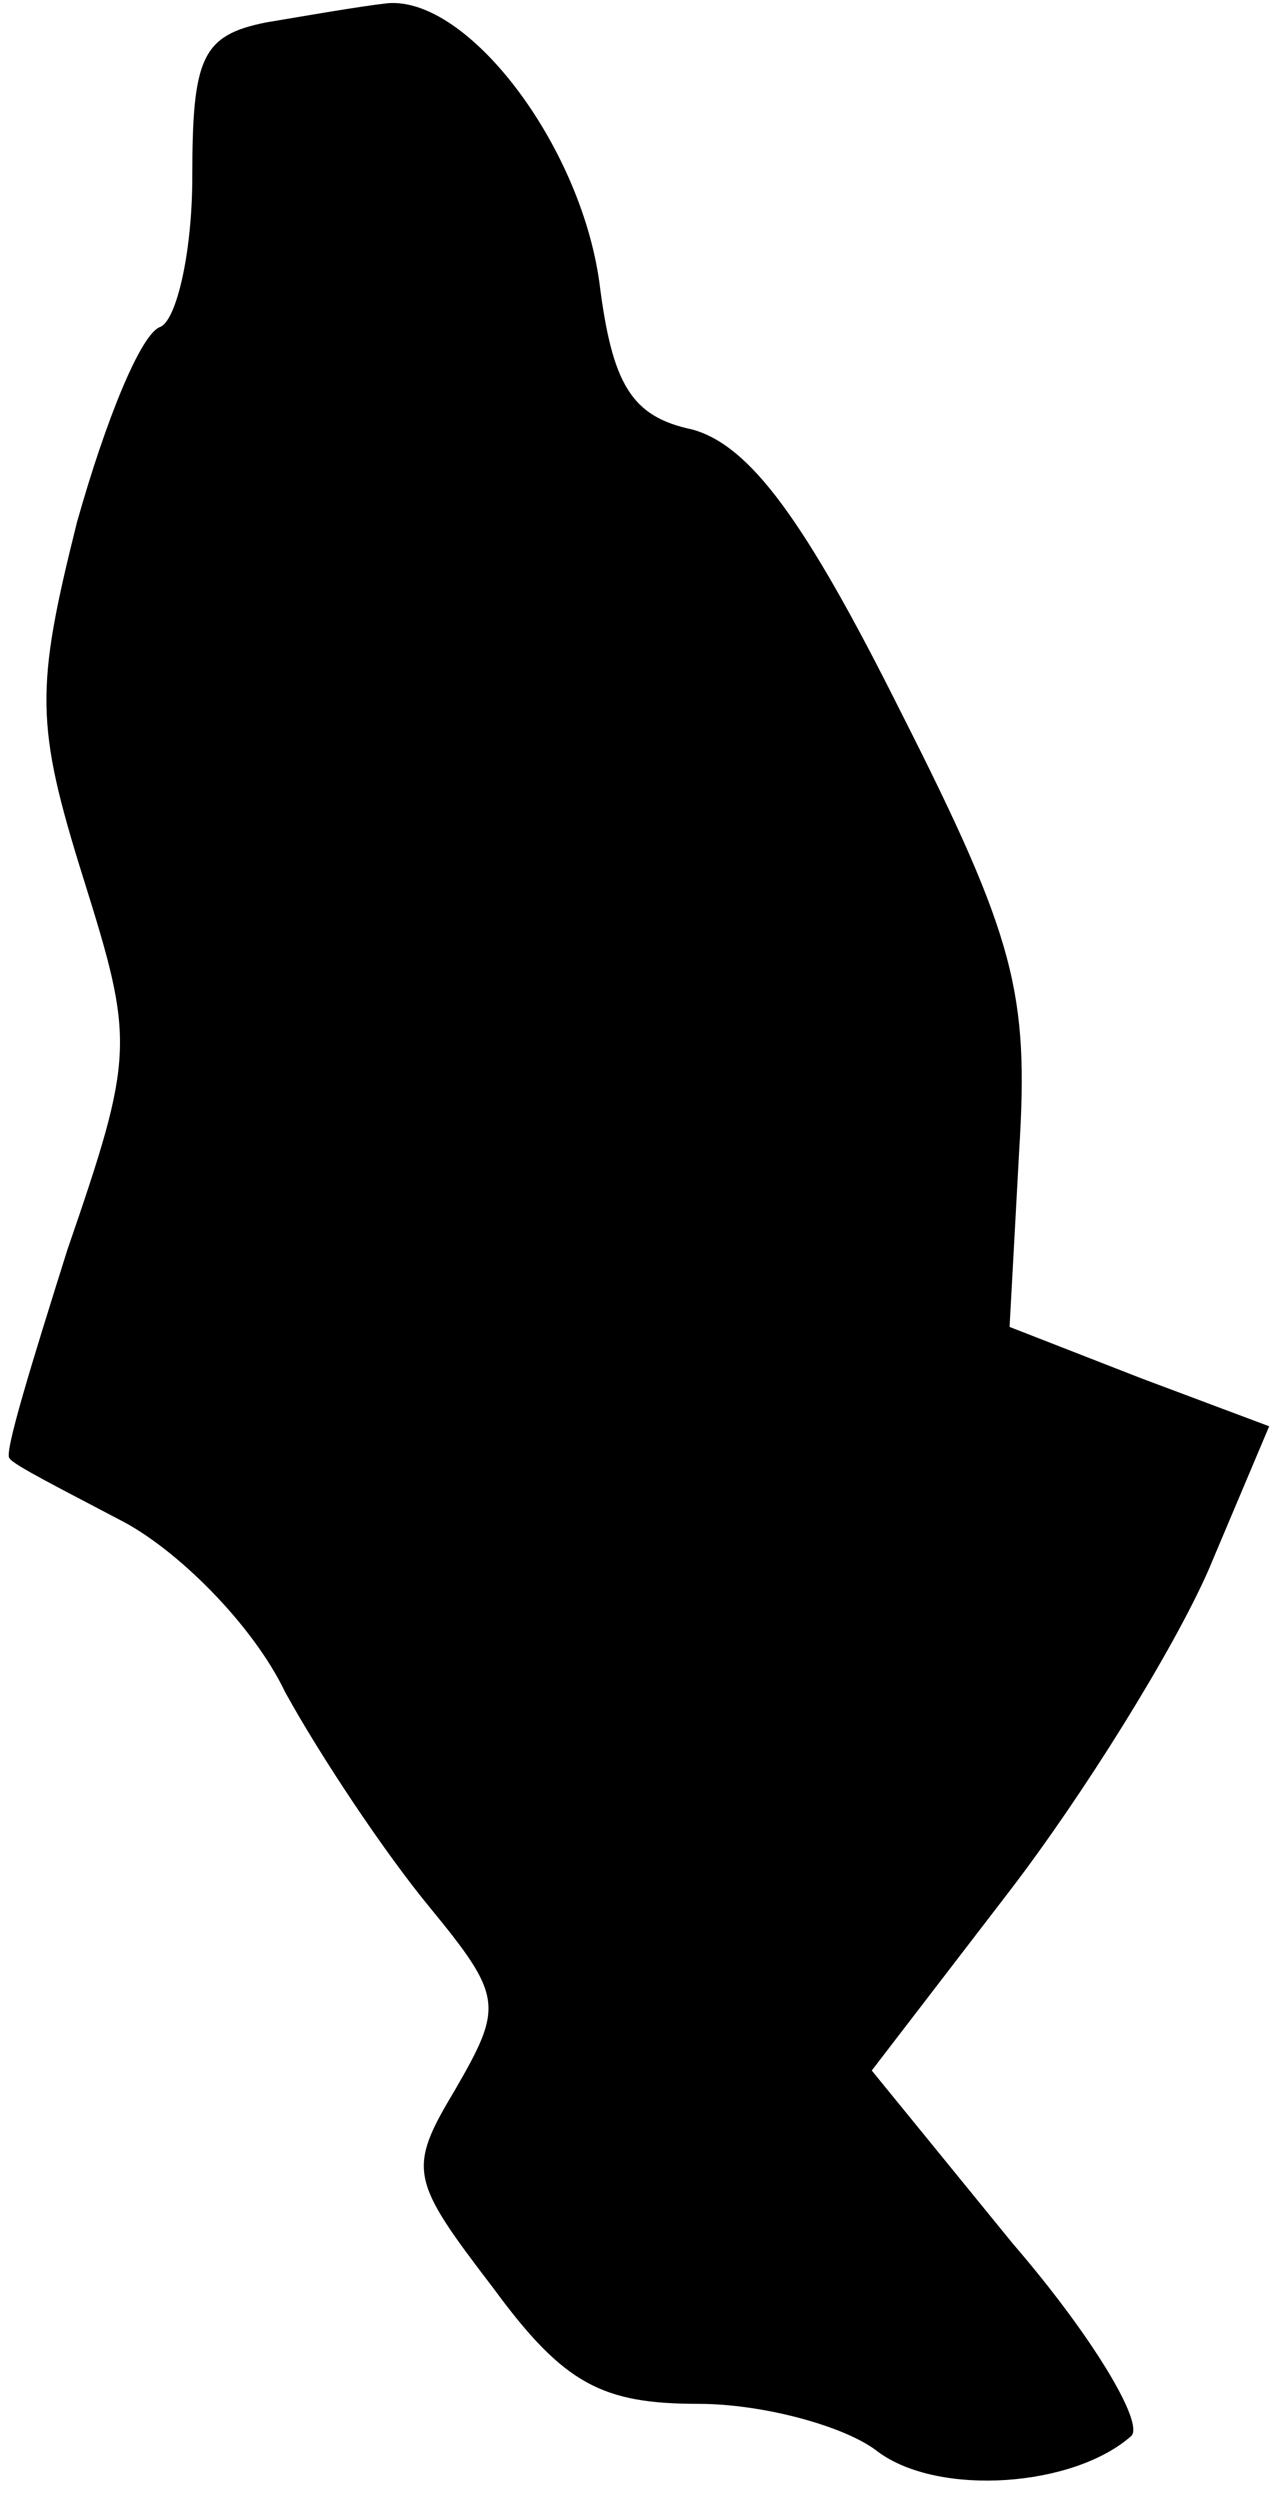 <?xml version="1.0" standalone="no"?>
<!DOCTYPE svg PUBLIC "-//W3C//DTD SVG 20010904//EN"
 "http://www.w3.org/TR/2001/REC-SVG-20010904/DTD/svg10.dtd">
<svg version="1.0" xmlns="http://www.w3.org/2000/svg"
 width="40pt" height="78pt" viewBox="0 0 40 78"
 preserveAspectRatio="xMidYMid meet">
<g transform="translate(0,78) scale(0.1,-0.1)"
fill="#000000" stroke="none">
<path fill="#000000" stroke="none" d="M83 773 c-20 -4 -23 -11 -23 -48 0 -24
-5 -45 -10 -47 -6 -2 -17 -29 -26 -61 -13 -52 -13 -63 2 -111 16 -51 16 -55
-5 -116 -11 -35 -20 -64 -18 -65 1 -2 17 -10 34 -19 18 -9 42 -33 52 -54 11
-20 31 -50 45 -67 23 -28 23 -31 8 -57 -15 -25 -14 -28 12 -62 22 -30 34 -36
64 -36 20 0 46 -7 56 -15 19 -14 61 -11 79 5 4 4 -12 31 -37 60 l-44 54 43 56
c23 30 51 75 62 100 l19 45 -40 15 -41 16 3 55 c3 49 -1 66 -37 137 -30 60
-47 83 -65 88 -19 4 -25 14 -29 46 -6 43 -41 89 -66 87 -9 -1 -26 -4 -38 -6z"/>
</g>
</svg>
